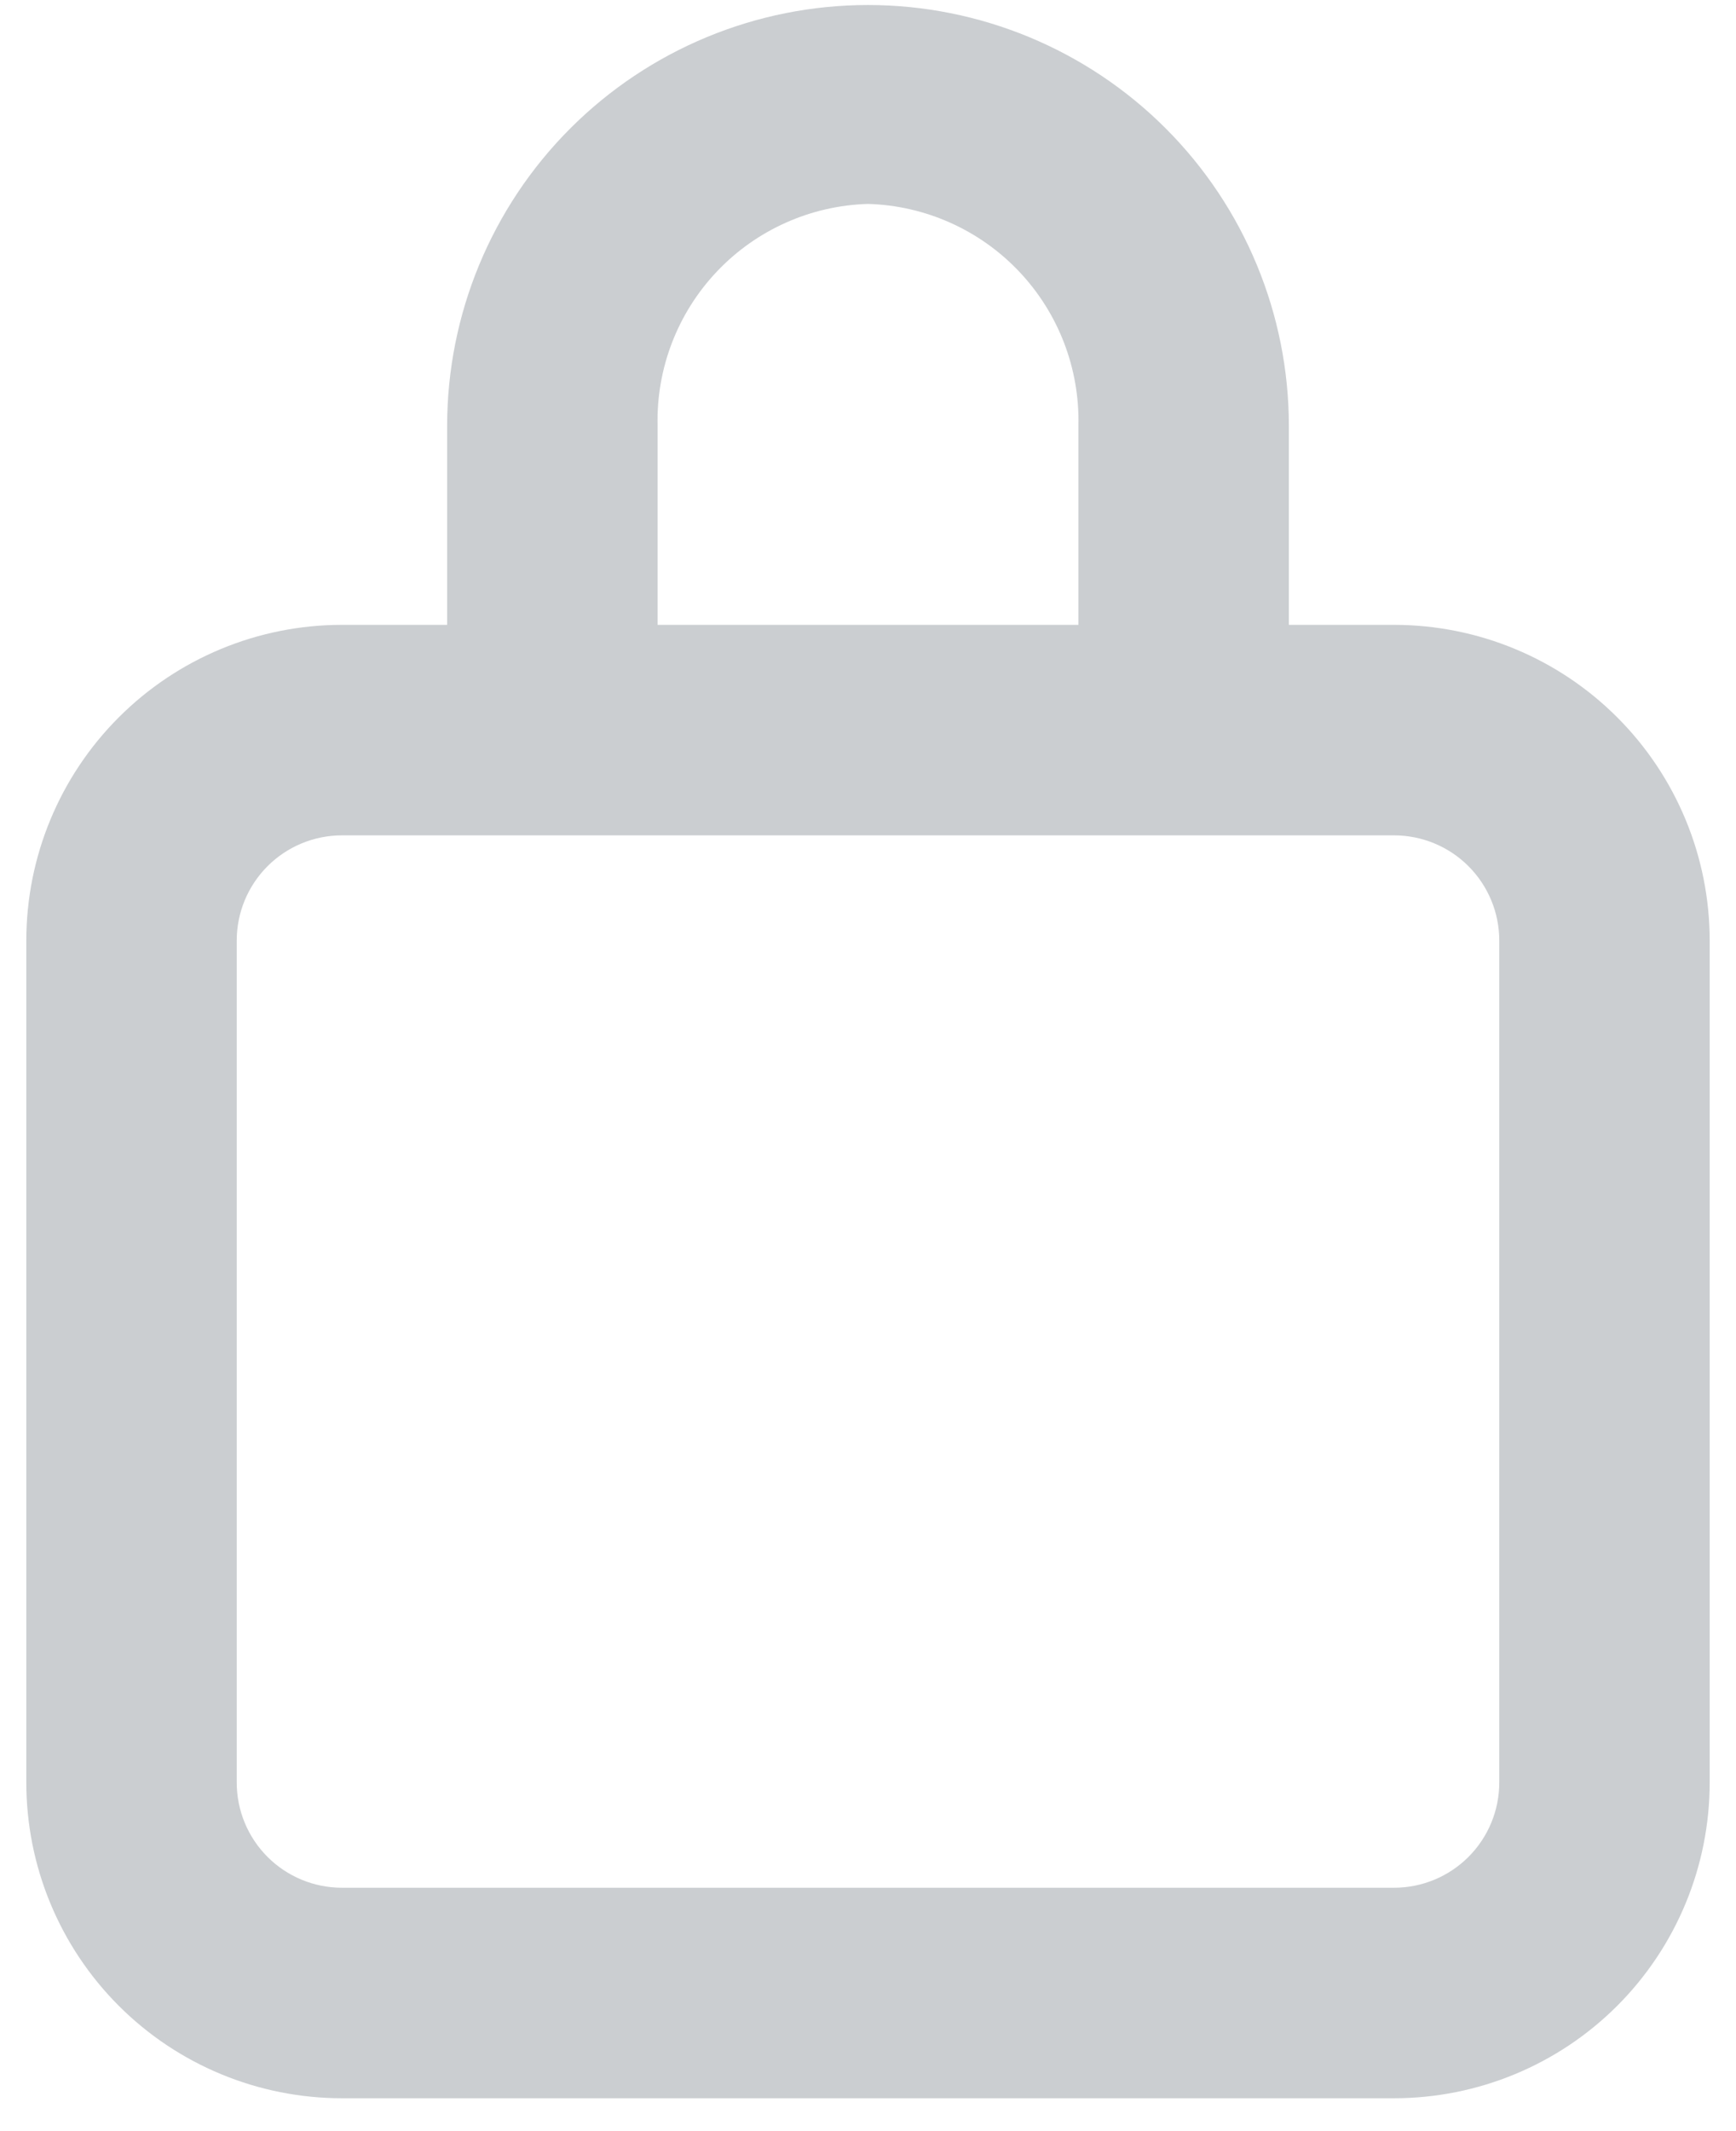 <svg width="44" height="54" viewBox="0 0 44 54" fill="none" xmlns="http://www.w3.org/2000/svg">
<path d="M35.333 15.833H32.667V10.793C32.667 7.964 31.543 5.251 29.543 3.251C27.542 1.251 24.829 0.127 22 0.127C19.171 0.127 16.458 1.251 14.457 3.251C12.457 5.251 11.333 7.964 11.333 10.793V15.833H8.667C6.545 15.833 4.51 16.676 3.01 18.177C1.51 19.677 0.667 21.712 0.667 23.833V45.167C0.667 47.288 1.51 49.323 3.01 50.824C4.51 52.324 6.545 53.167 8.667 53.167H35.333C37.455 53.167 39.49 52.324 40.99 50.824C42.49 49.323 43.333 47.288 43.333 45.167V23.833C43.333 21.712 42.49 19.677 40.99 18.177C39.49 16.676 37.455 15.833 35.333 15.833ZM16.667 10.793C16.631 9.341 17.172 7.933 18.171 6.879C19.171 5.824 20.548 5.209 22 5.167C23.452 5.209 24.829 5.824 25.829 6.879C26.828 7.933 27.369 9.341 27.333 10.793V15.833H16.667V10.793ZM38 45.167C38 45.874 37.719 46.552 37.219 47.052C36.719 47.552 36.041 47.833 35.333 47.833H8.667C7.959 47.833 7.281 47.552 6.781 47.052C6.281 46.552 6 45.874 6 45.167V23.833C6 23.126 6.281 22.448 6.781 21.948C7.281 21.448 7.959 21.167 8.667 21.167H35.333C36.041 21.167 36.719 21.448 37.219 21.948C37.719 22.448 38 23.126 38 23.833V45.167Z" fill="#505A66" fill-opacity="0.3"/>
</svg>
